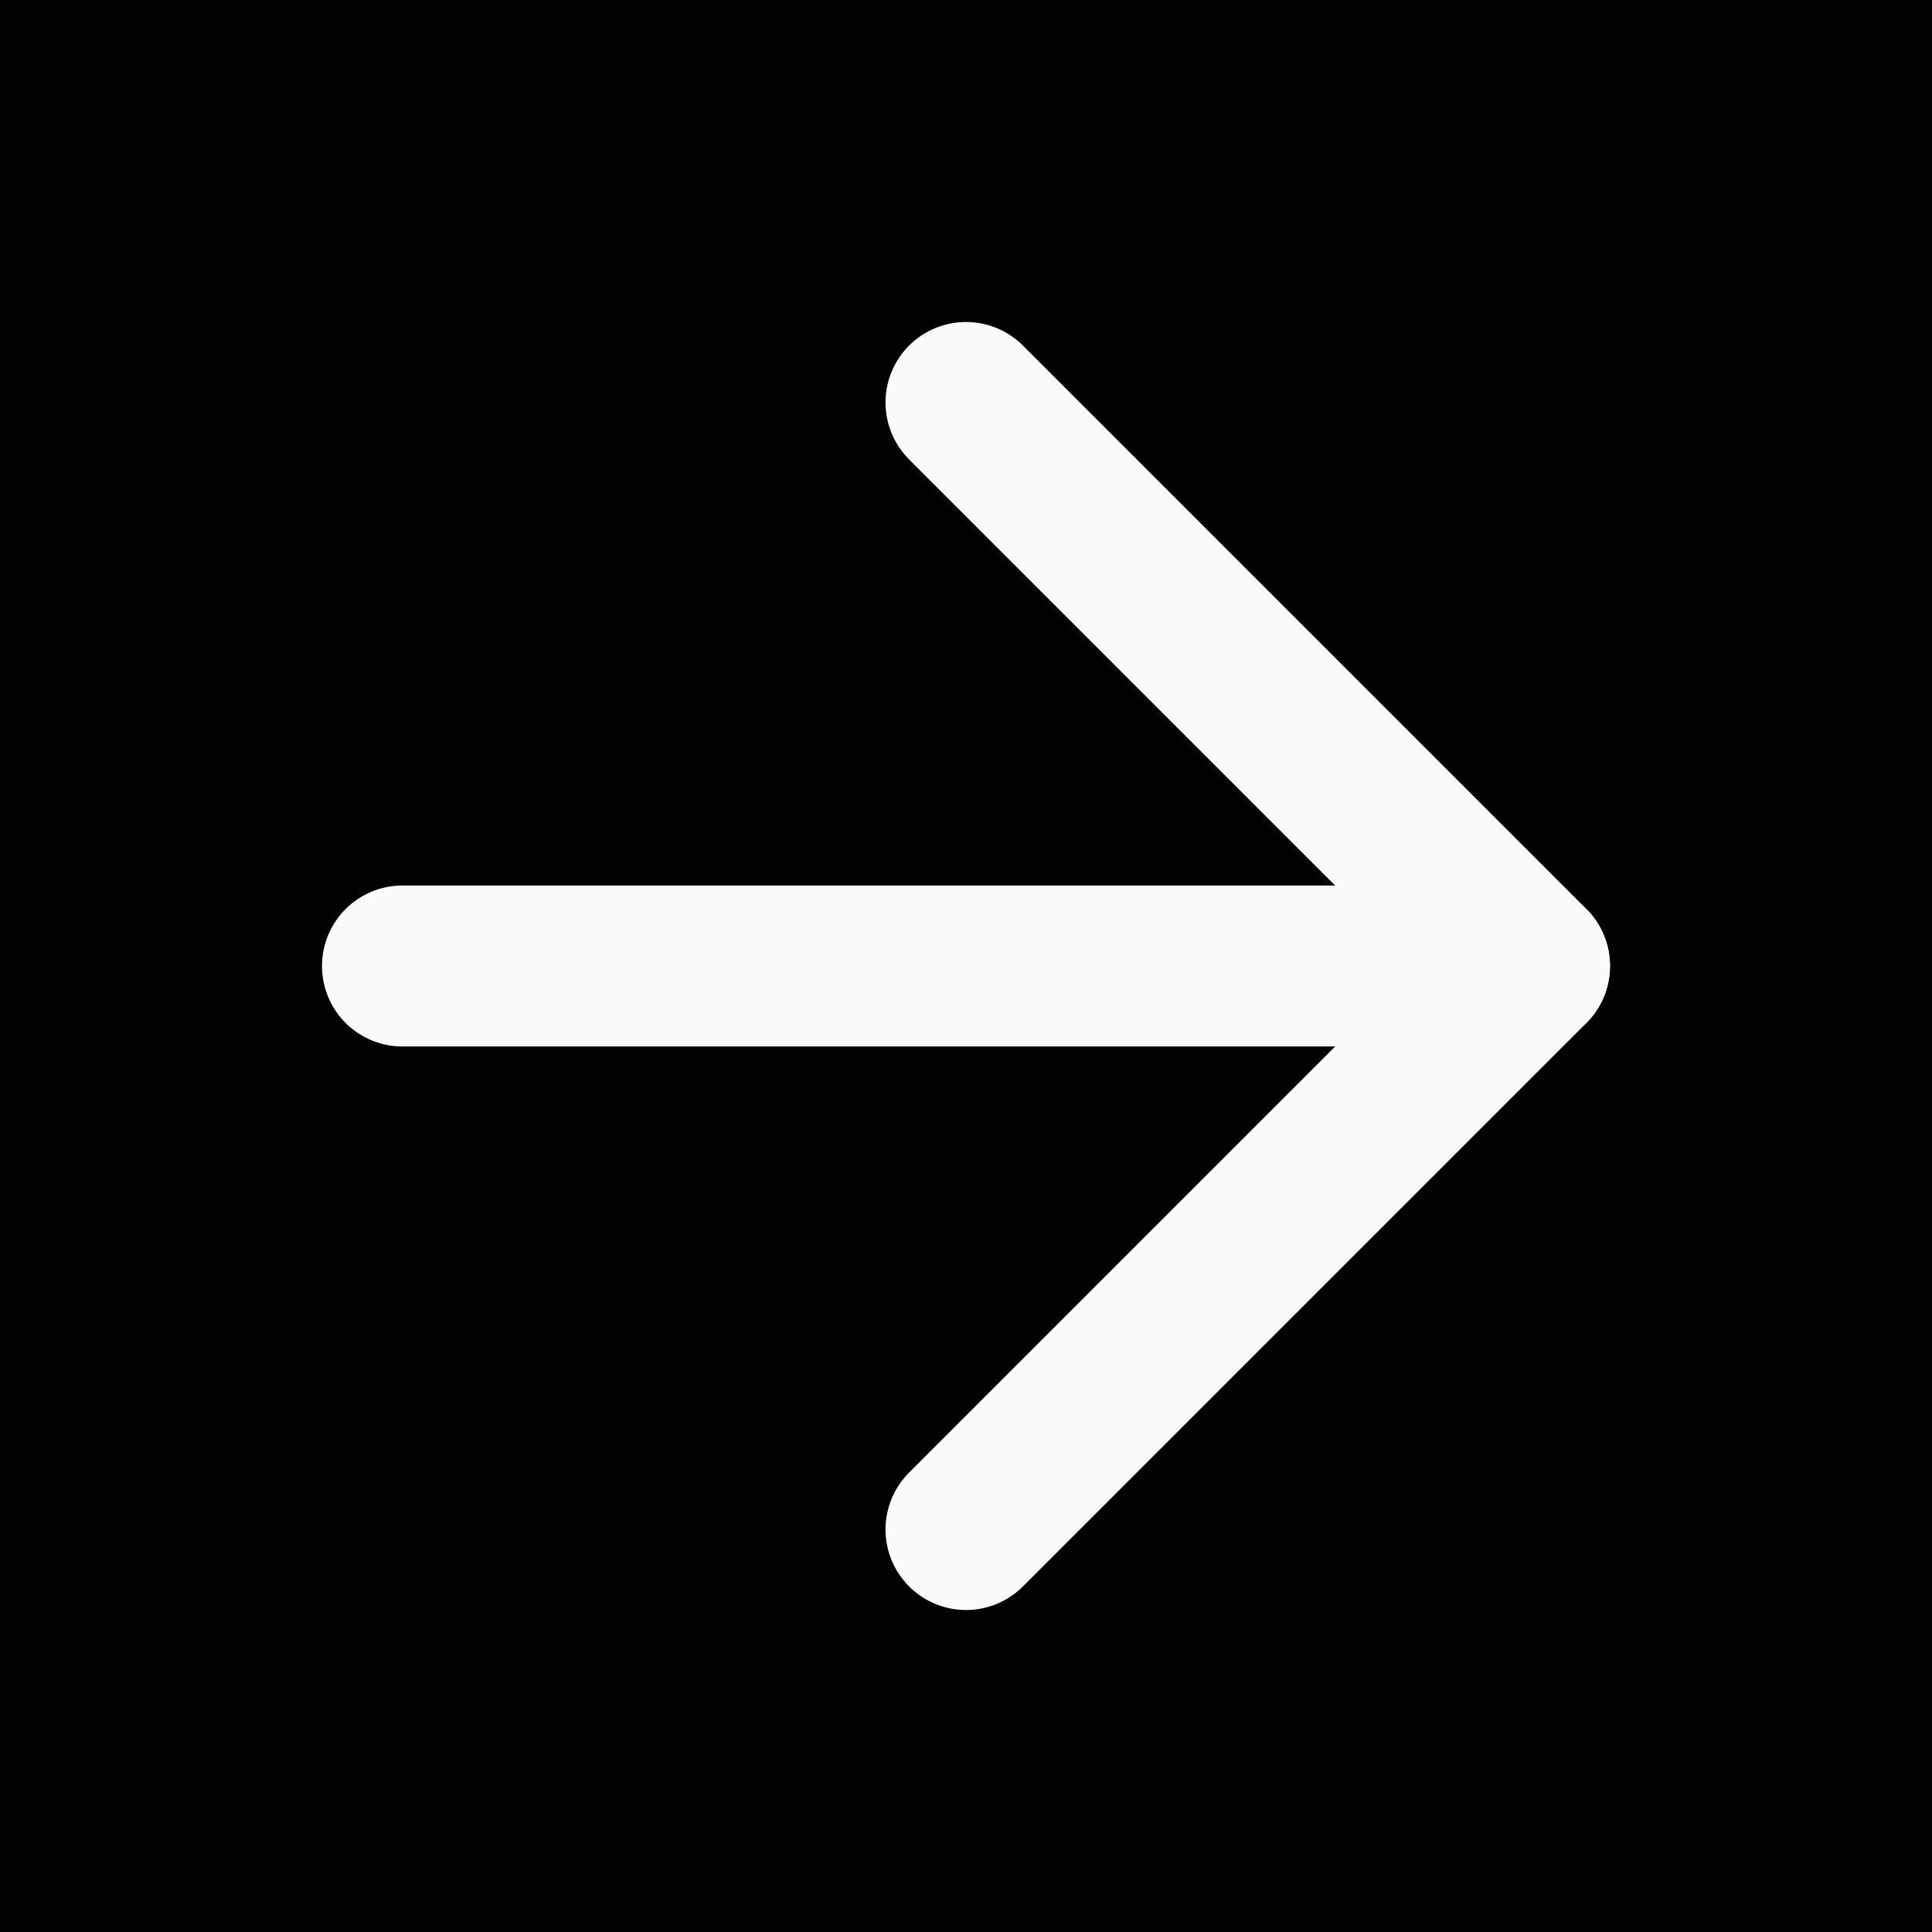 <svg width="121" height="121" viewBox="0 0 121 121" fill="none" xmlns="http://www.w3.org/2000/svg">
<rect width="121" height="121" fill="#020202"/>
<path d="M25.208 60.5H95.792" stroke="#FBFAFA" stroke-width="10.083" stroke-linecap="round" stroke-linejoin="round"/>
<path d="M60.5 25.208L95.792 60.5L60.5 95.792" stroke="#FBFAFA" stroke-width="10.083" stroke-linecap="round" stroke-linejoin="round"/>
</svg>
